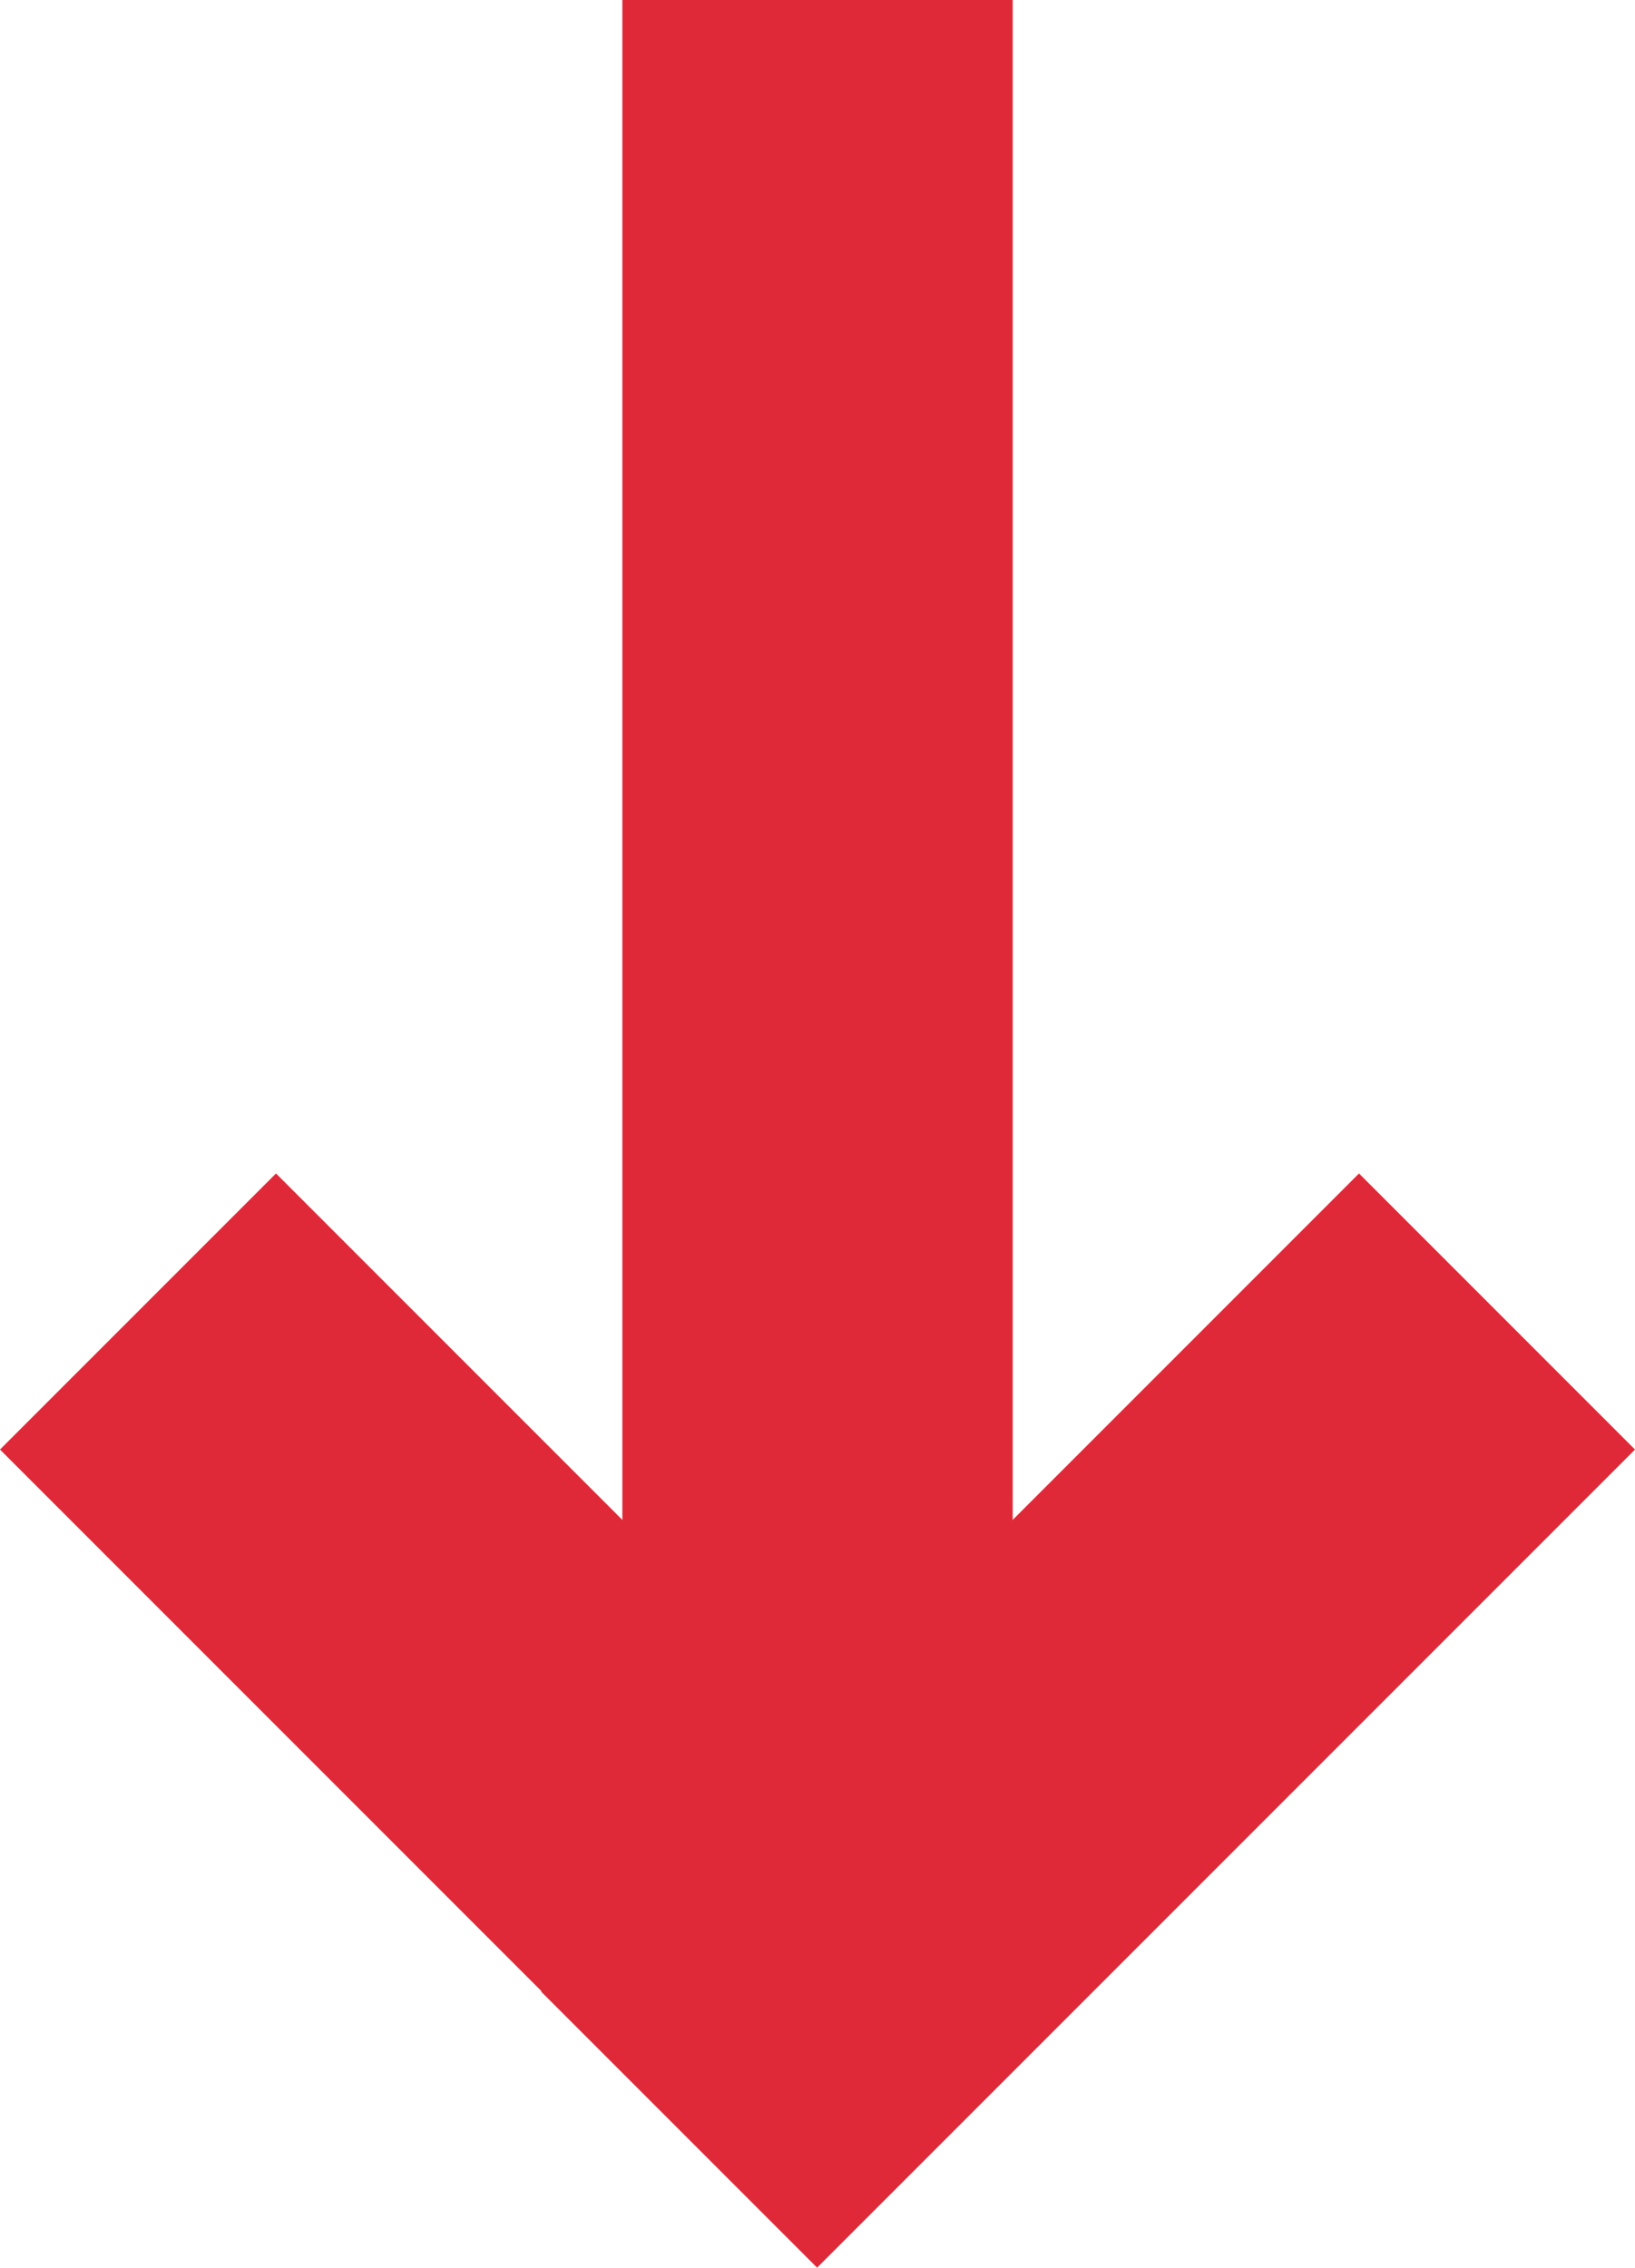 <svg id="Component_5_1" data-name="Component 5 – 1" xmlns="http://www.w3.org/2000/svg" xmlns:xlink="http://www.w3.org/1999/xlink" width="33.509" height="46.464" viewBox="0 0 33.509 46.464">
  <defs>
    <clipPath id="clip-path">
      <rect id="Rectangle_5" data-name="Rectangle 5" width="33.509" height="46.464" transform="translate(0 0)" fill="none"/>
    </clipPath>
  </defs>
  <g id="Group_7" data-name="Group 7" transform="translate(0 0)" clip-path="url(#clip-path)">
    <line id="Line_1" data-name="Line 1" x1="16.763" y2="16.763" transform="translate(13.918 26.872)" fill="none" stroke="#e02938" stroke-width="8"/>
    <line id="Line_2" data-name="Line 2" x2="13.926" y2="13.926" transform="translate(2.828 26.872)" fill="none" stroke="#e02938" stroke-width="8"/>
    <line id="Line_3" data-name="Line 3" y1="40.186" transform="translate(16.755 0)" fill="none" stroke="#e02938" stroke-width="8"/>
  </g>
</svg>
